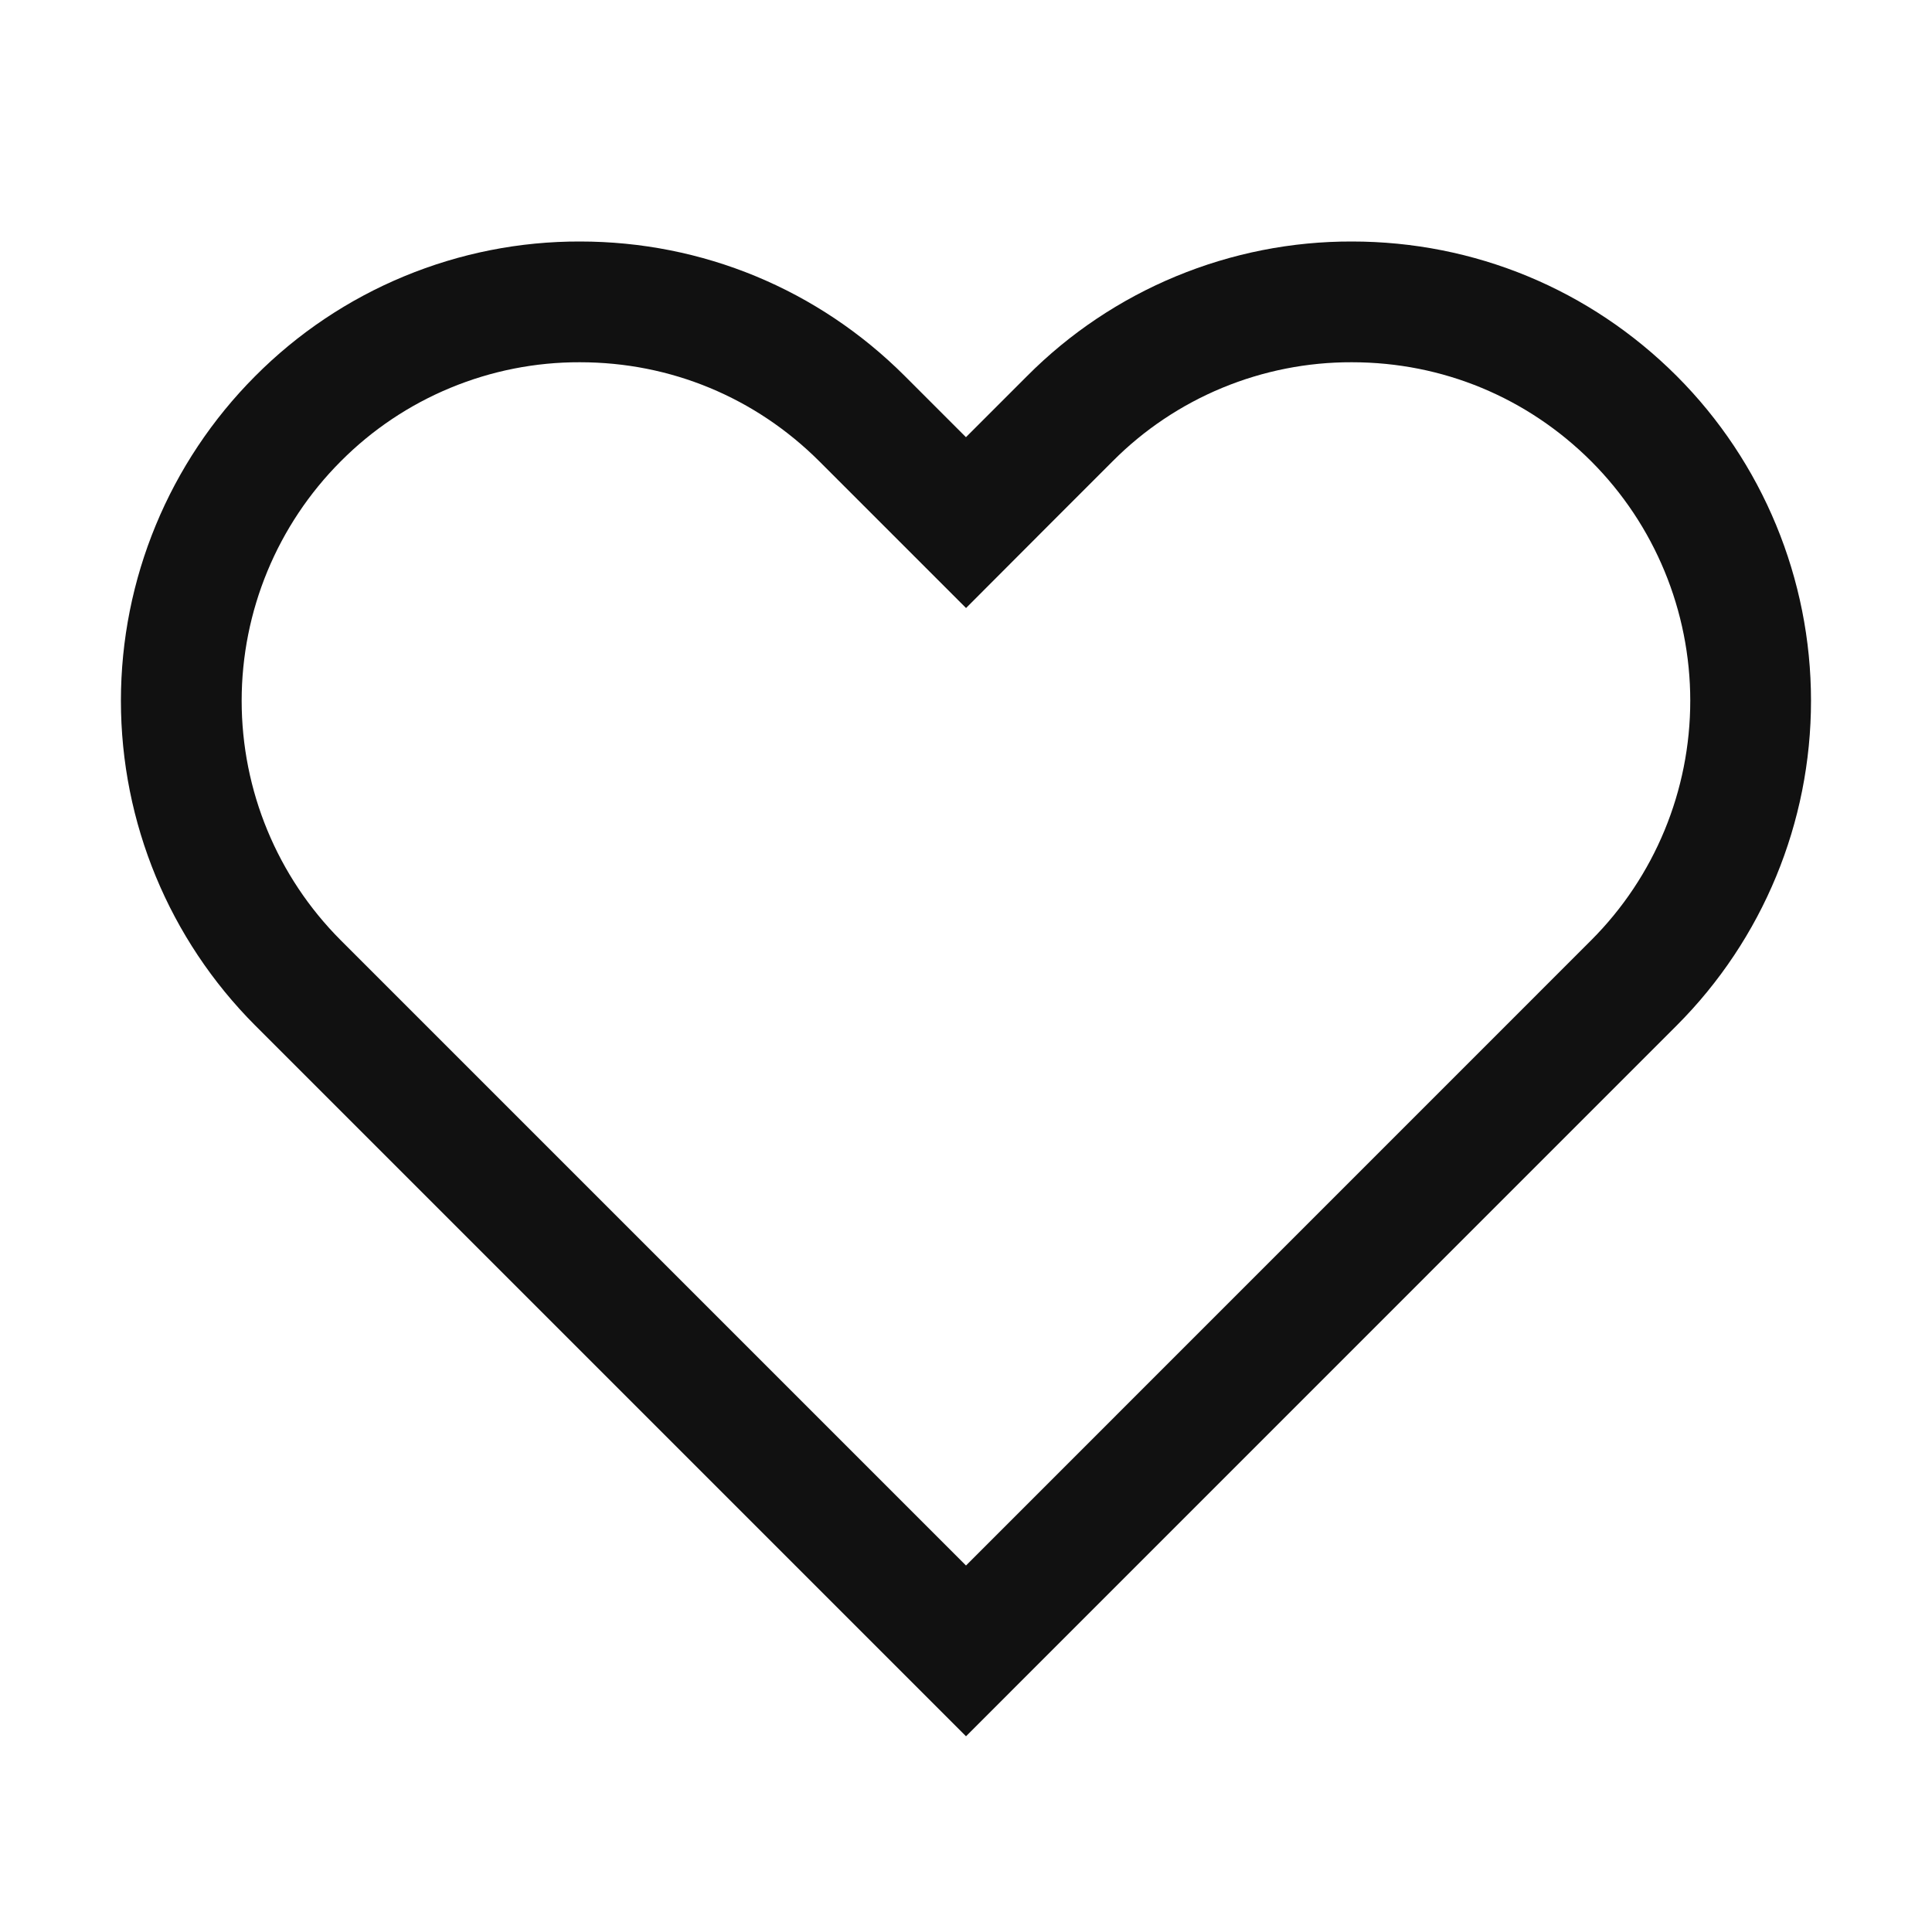 <svg width="24" height="24" viewBox="0 0 24 24" fill="none" xmlns="http://www.w3.org/2000/svg" xmlns:xlink="http://www.w3.org/1999/xlink">
	<desc>
			Created with Pixso.
	</desc>
	<defs/>
	<path id="Vector" d="M20.298 5.201C21.227 6.131 21.747 7.392 21.747 8.705C21.747 10.019 21.227 11.279 20.298 12.209L12 20.508L3.701 12.209C2.773 11.279 2.252 10.02 2.252 8.705C2.252 7.392 2.773 6.132 3.701 5.202C4.16 4.74 4.706 4.374 5.308 4.125C5.909 3.876 6.554 3.748 7.205 3.75C8.529 3.75 9.773 4.266 10.709 5.201L11.469 5.961L12 6.492L12.53 5.961L13.29 5.201C13.749 4.739 14.295 4.374 14.896 4.125C15.498 3.876 16.143 3.748 16.794 3.75C18.118 3.75 19.362 4.266 20.298 5.201Z" stroke="#111111" stroke-opacity="1" stroke-width="1.5"/>
</svg>
